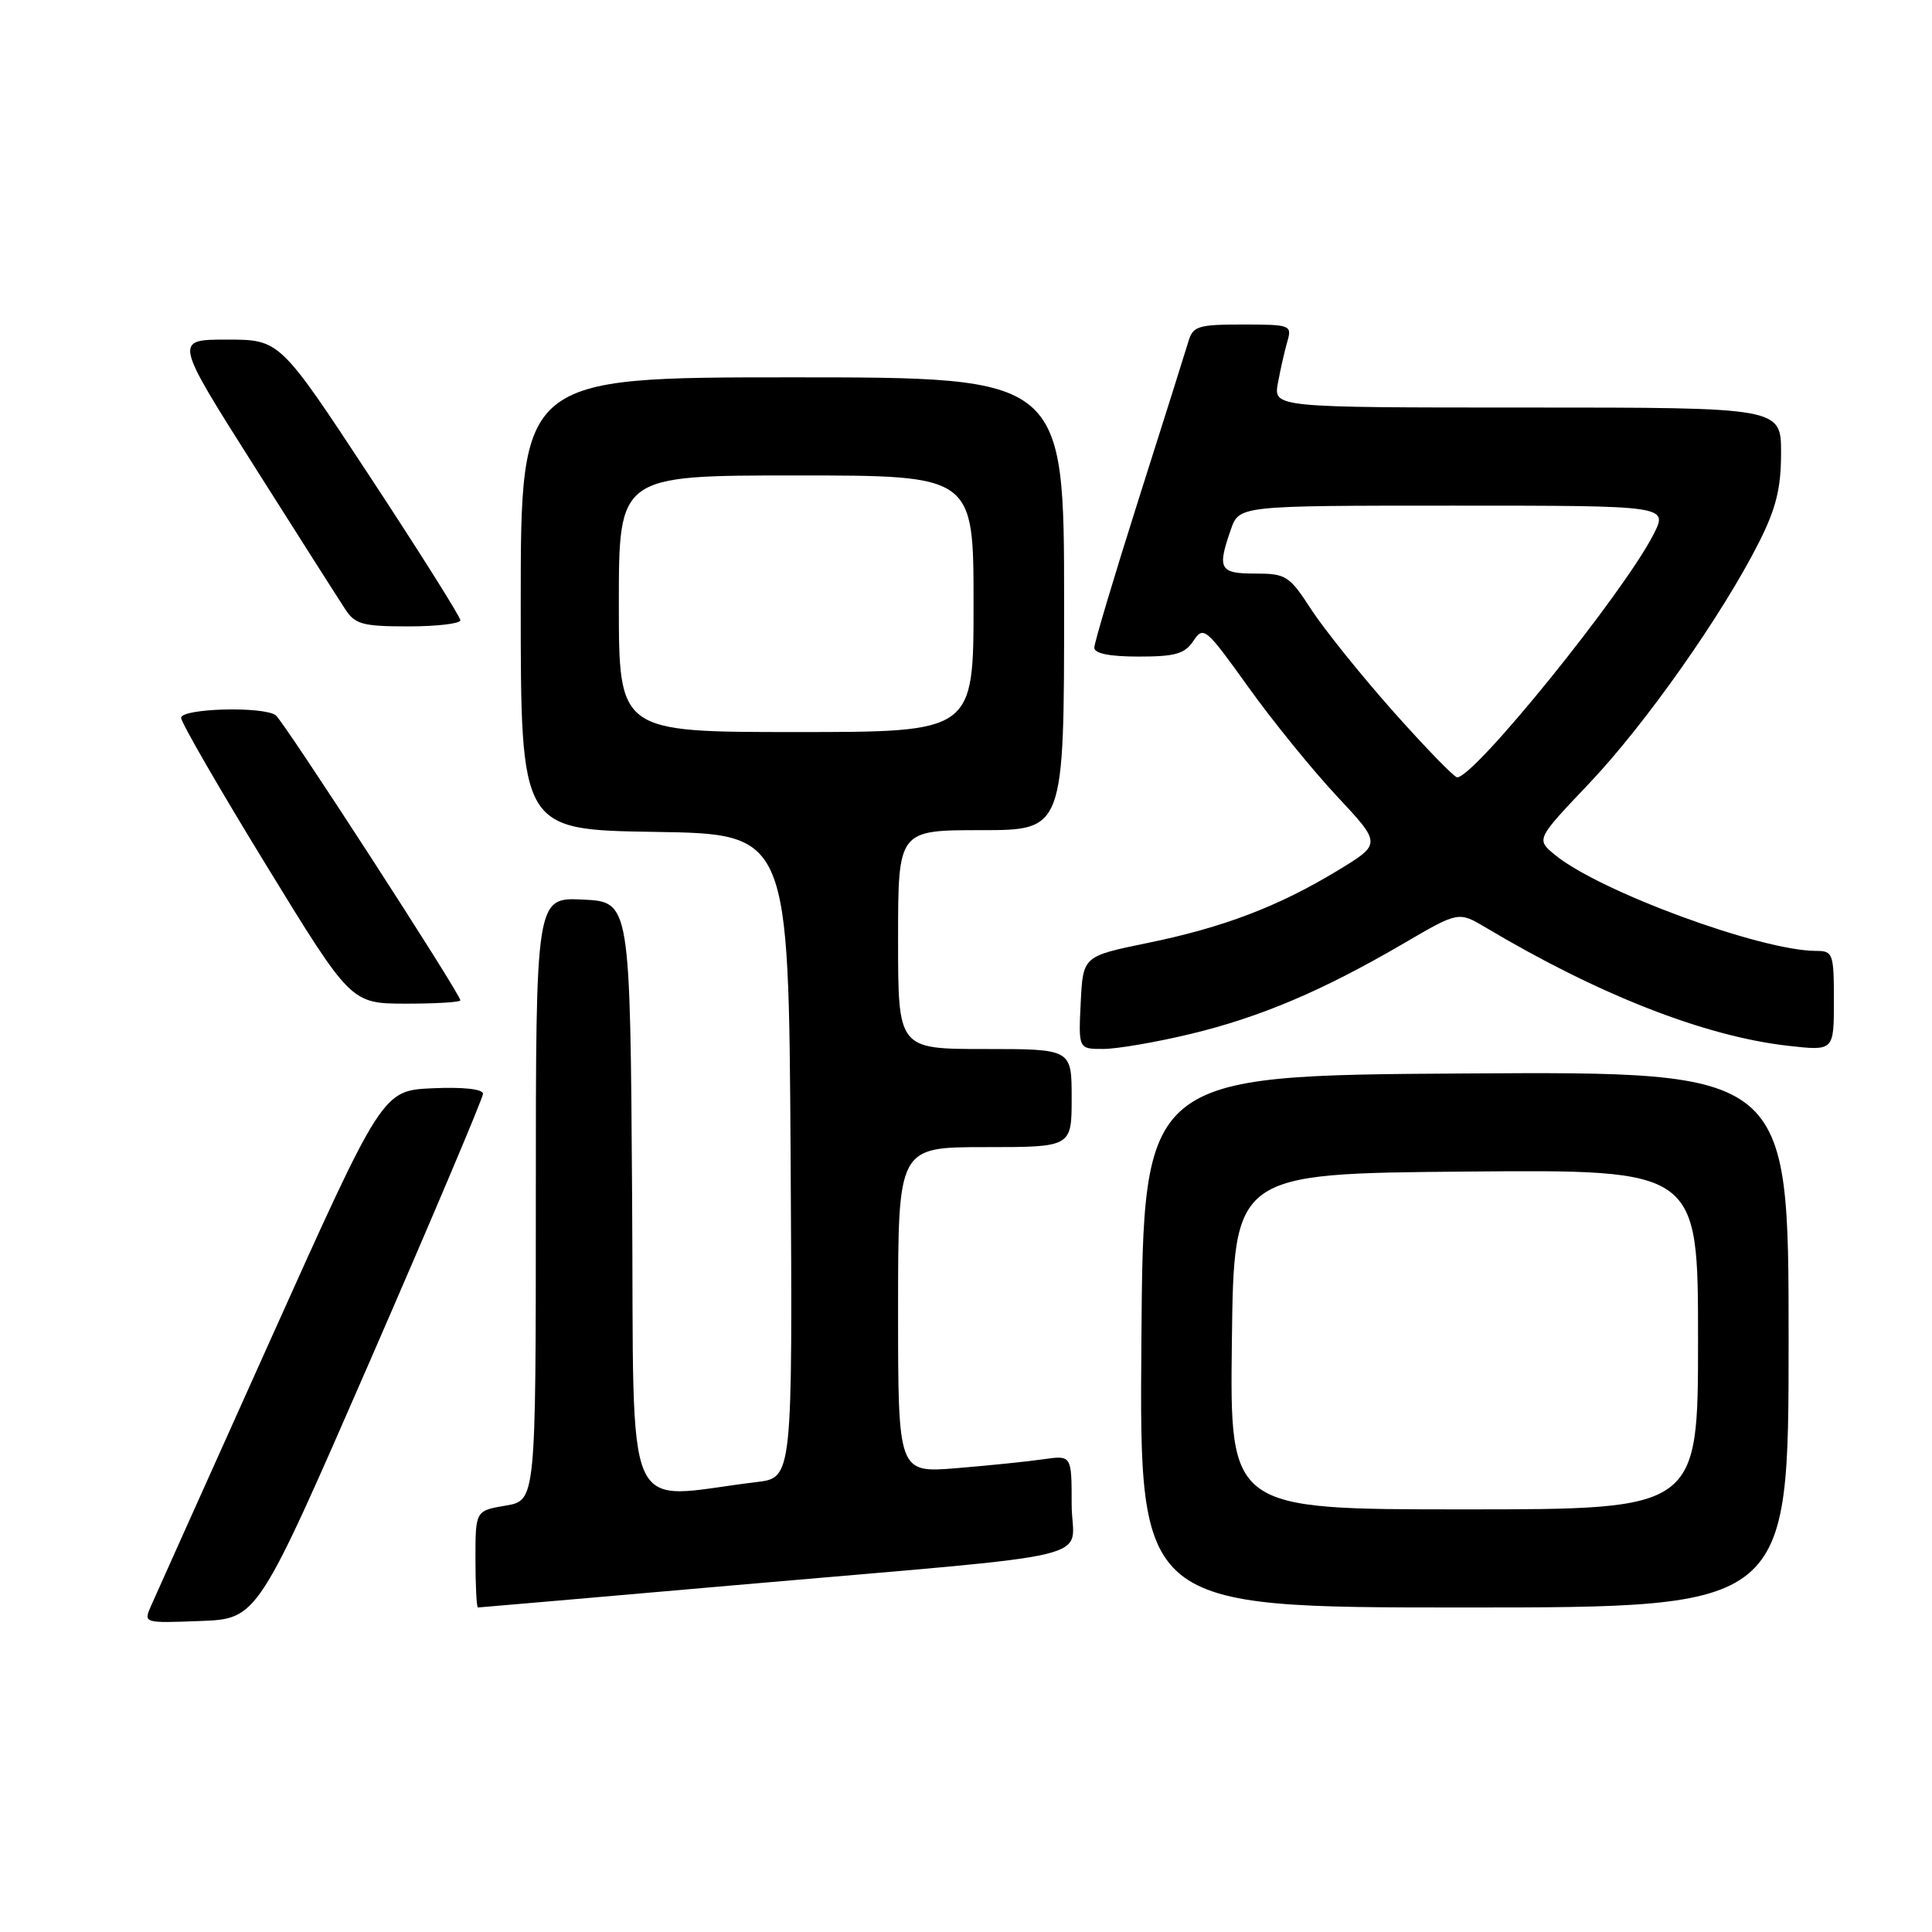 <?xml version="1.0" encoding="UTF-8" standalone="no"?>
<!DOCTYPE svg PUBLIC "-//W3C//DTD SVG 1.1//EN" "http://www.w3.org/Graphics/SVG/1.1/DTD/svg11.dtd" >
<svg xmlns="http://www.w3.org/2000/svg" xmlns:xlink="http://www.w3.org/1999/xlink" version="1.1" viewBox="0 0 256 256">
 <g >
 <path fill="currentColor"
d=" M 49.07 180.22 C 57.28 161.37 64.00 145.49 64.00 144.93 C 64.00 144.31 61.39 144.02 57.34 144.20 C 50.68 144.50 50.68 144.50 35.85 177.50 C 27.69 195.65 20.57 211.53 20.01 212.79 C 19.01 215.08 19.02 215.08 26.57 214.79 C 34.13 214.50 34.13 214.50 49.07 180.22 Z  M 97.58 210.03 C 147.68 205.65 142.00 207.01 142.00 199.34 C 142.00 192.82 142.00 192.82 138.25 193.36 C 136.19 193.66 131.01 194.19 126.75 194.54 C 119.00 195.17 119.00 195.17 119.00 173.59 C 119.00 152.00 119.00 152.00 130.50 152.00 C 142.00 152.00 142.00 152.00 142.00 145.50 C 142.00 139.00 142.00 139.00 130.50 139.00 C 119.00 139.00 119.00 139.00 119.00 124.50 C 119.00 110.00 119.00 110.00 130.00 110.00 C 141.00 110.00 141.00 110.00 141.00 80.00 C 141.00 50.00 141.00 50.00 105.00 50.00 C 69.00 50.00 69.00 50.00 69.00 79.98 C 69.00 109.95 69.00 109.95 86.75 110.23 C 104.50 110.50 104.50 110.50 104.76 153.15 C 105.02 195.81 105.02 195.81 100.26 196.38 C 82.23 198.55 84.05 202.70 83.76 158.86 C 83.50 119.50 83.50 119.50 77.25 119.20 C 71.00 118.90 71.00 118.90 71.00 158.86 C 71.00 198.82 71.00 198.82 67.00 199.50 C 63.00 200.18 63.00 200.18 63.00 206.59 C 63.00 210.11 63.15 213.00 63.33 213.00 C 63.51 213.00 78.92 211.66 97.58 210.03 Z  M 237.00 177.49 C 237.00 141.98 237.00 141.98 194.25 142.24 C 151.50 142.50 151.50 142.50 151.24 177.75 C 150.97 213.00 150.97 213.00 193.99 213.00 C 237.00 213.00 237.00 213.00 237.00 177.49 Z  M 157.73 137.01 C 166.96 134.80 175.26 131.28 185.99 125.01 C 193.26 120.76 193.26 120.76 196.88 122.91 C 211.87 131.84 225.90 137.32 236.91 138.57 C 243.00 139.26 243.00 139.26 243.00 132.63 C 243.00 126.35 242.88 126.00 240.66 126.00 C 233.34 126.00 211.90 118.11 206.02 113.26 C 203.54 111.21 203.54 111.21 210.56 103.82 C 217.99 96.00 228.21 81.49 233.08 71.85 C 235.34 67.36 236.00 64.70 236.00 60.03 C 236.00 54.00 236.00 54.00 202.37 54.00 C 168.74 54.00 168.74 54.00 169.33 50.75 C 169.66 48.96 170.22 46.49 170.58 45.25 C 171.21 43.08 171.00 43.00 164.68 43.00 C 158.76 43.00 158.07 43.21 157.47 45.25 C 157.10 46.49 154.15 55.85 150.90 66.07 C 147.66 76.28 145.00 85.17 145.00 85.82 C 145.00 86.59 147.02 87.00 150.88 87.00 C 155.73 87.00 157.00 86.64 158.14 84.91 C 159.47 82.92 159.78 83.19 165.38 91.00 C 168.59 95.49 173.89 102.01 177.14 105.49 C 183.06 111.82 183.06 111.82 177.28 115.33 C 169.41 120.11 162.09 122.90 152.00 124.96 C 143.50 126.71 143.50 126.71 143.20 132.85 C 142.90 139.00 142.90 139.00 146.20 138.99 C 148.02 138.99 153.20 138.10 157.73 137.01 Z  M 61.00 132.55 C 61.00 131.69 37.56 95.50 36.53 94.77 C 34.84 93.56 24.00 93.86 24.00 95.12 C 24.00 95.73 29.06 104.50 35.25 114.60 C 46.50 132.97 46.50 132.97 53.75 132.99 C 57.74 132.99 61.00 132.80 61.00 132.55 Z  M 61.00 82.19 C 61.00 81.74 55.62 73.19 49.04 63.19 C 37.08 45.00 37.08 45.00 30.07 45.00 C 23.07 45.00 23.07 45.00 33.66 61.73 C 39.49 70.94 44.93 79.49 45.75 80.73 C 47.05 82.73 48.06 83.00 54.12 83.00 C 57.90 83.00 61.00 82.63 61.00 82.19 Z  M 82.00 80.00 C 82.00 63.00 82.00 63.00 105.50 63.00 C 129.00 63.00 129.00 63.00 129.00 80.00 C 129.00 97.00 129.00 97.00 105.50 97.00 C 82.00 97.00 82.00 97.00 82.00 80.00 Z  M 163.23 177.75 C 163.50 155.50 163.50 155.50 194.25 155.24 C 225.00 154.97 225.00 154.97 225.00 177.49 C 225.00 200.00 225.00 200.00 193.98 200.00 C 162.96 200.00 162.96 200.00 163.23 177.75 Z  M 184.59 94.25 C 180.32 89.44 175.44 83.36 173.74 80.75 C 170.85 76.29 170.40 76.00 166.33 76.00 C 161.59 76.00 161.26 75.41 163.10 70.15 C 164.20 67.00 164.20 67.00 192.62 67.00 C 221.04 67.00 221.04 67.00 219.10 70.81 C 215.11 78.62 195.40 103.00 193.08 103.00 C 192.69 103.00 188.87 99.06 184.59 94.25 Z "/>
</g>
</svg>
